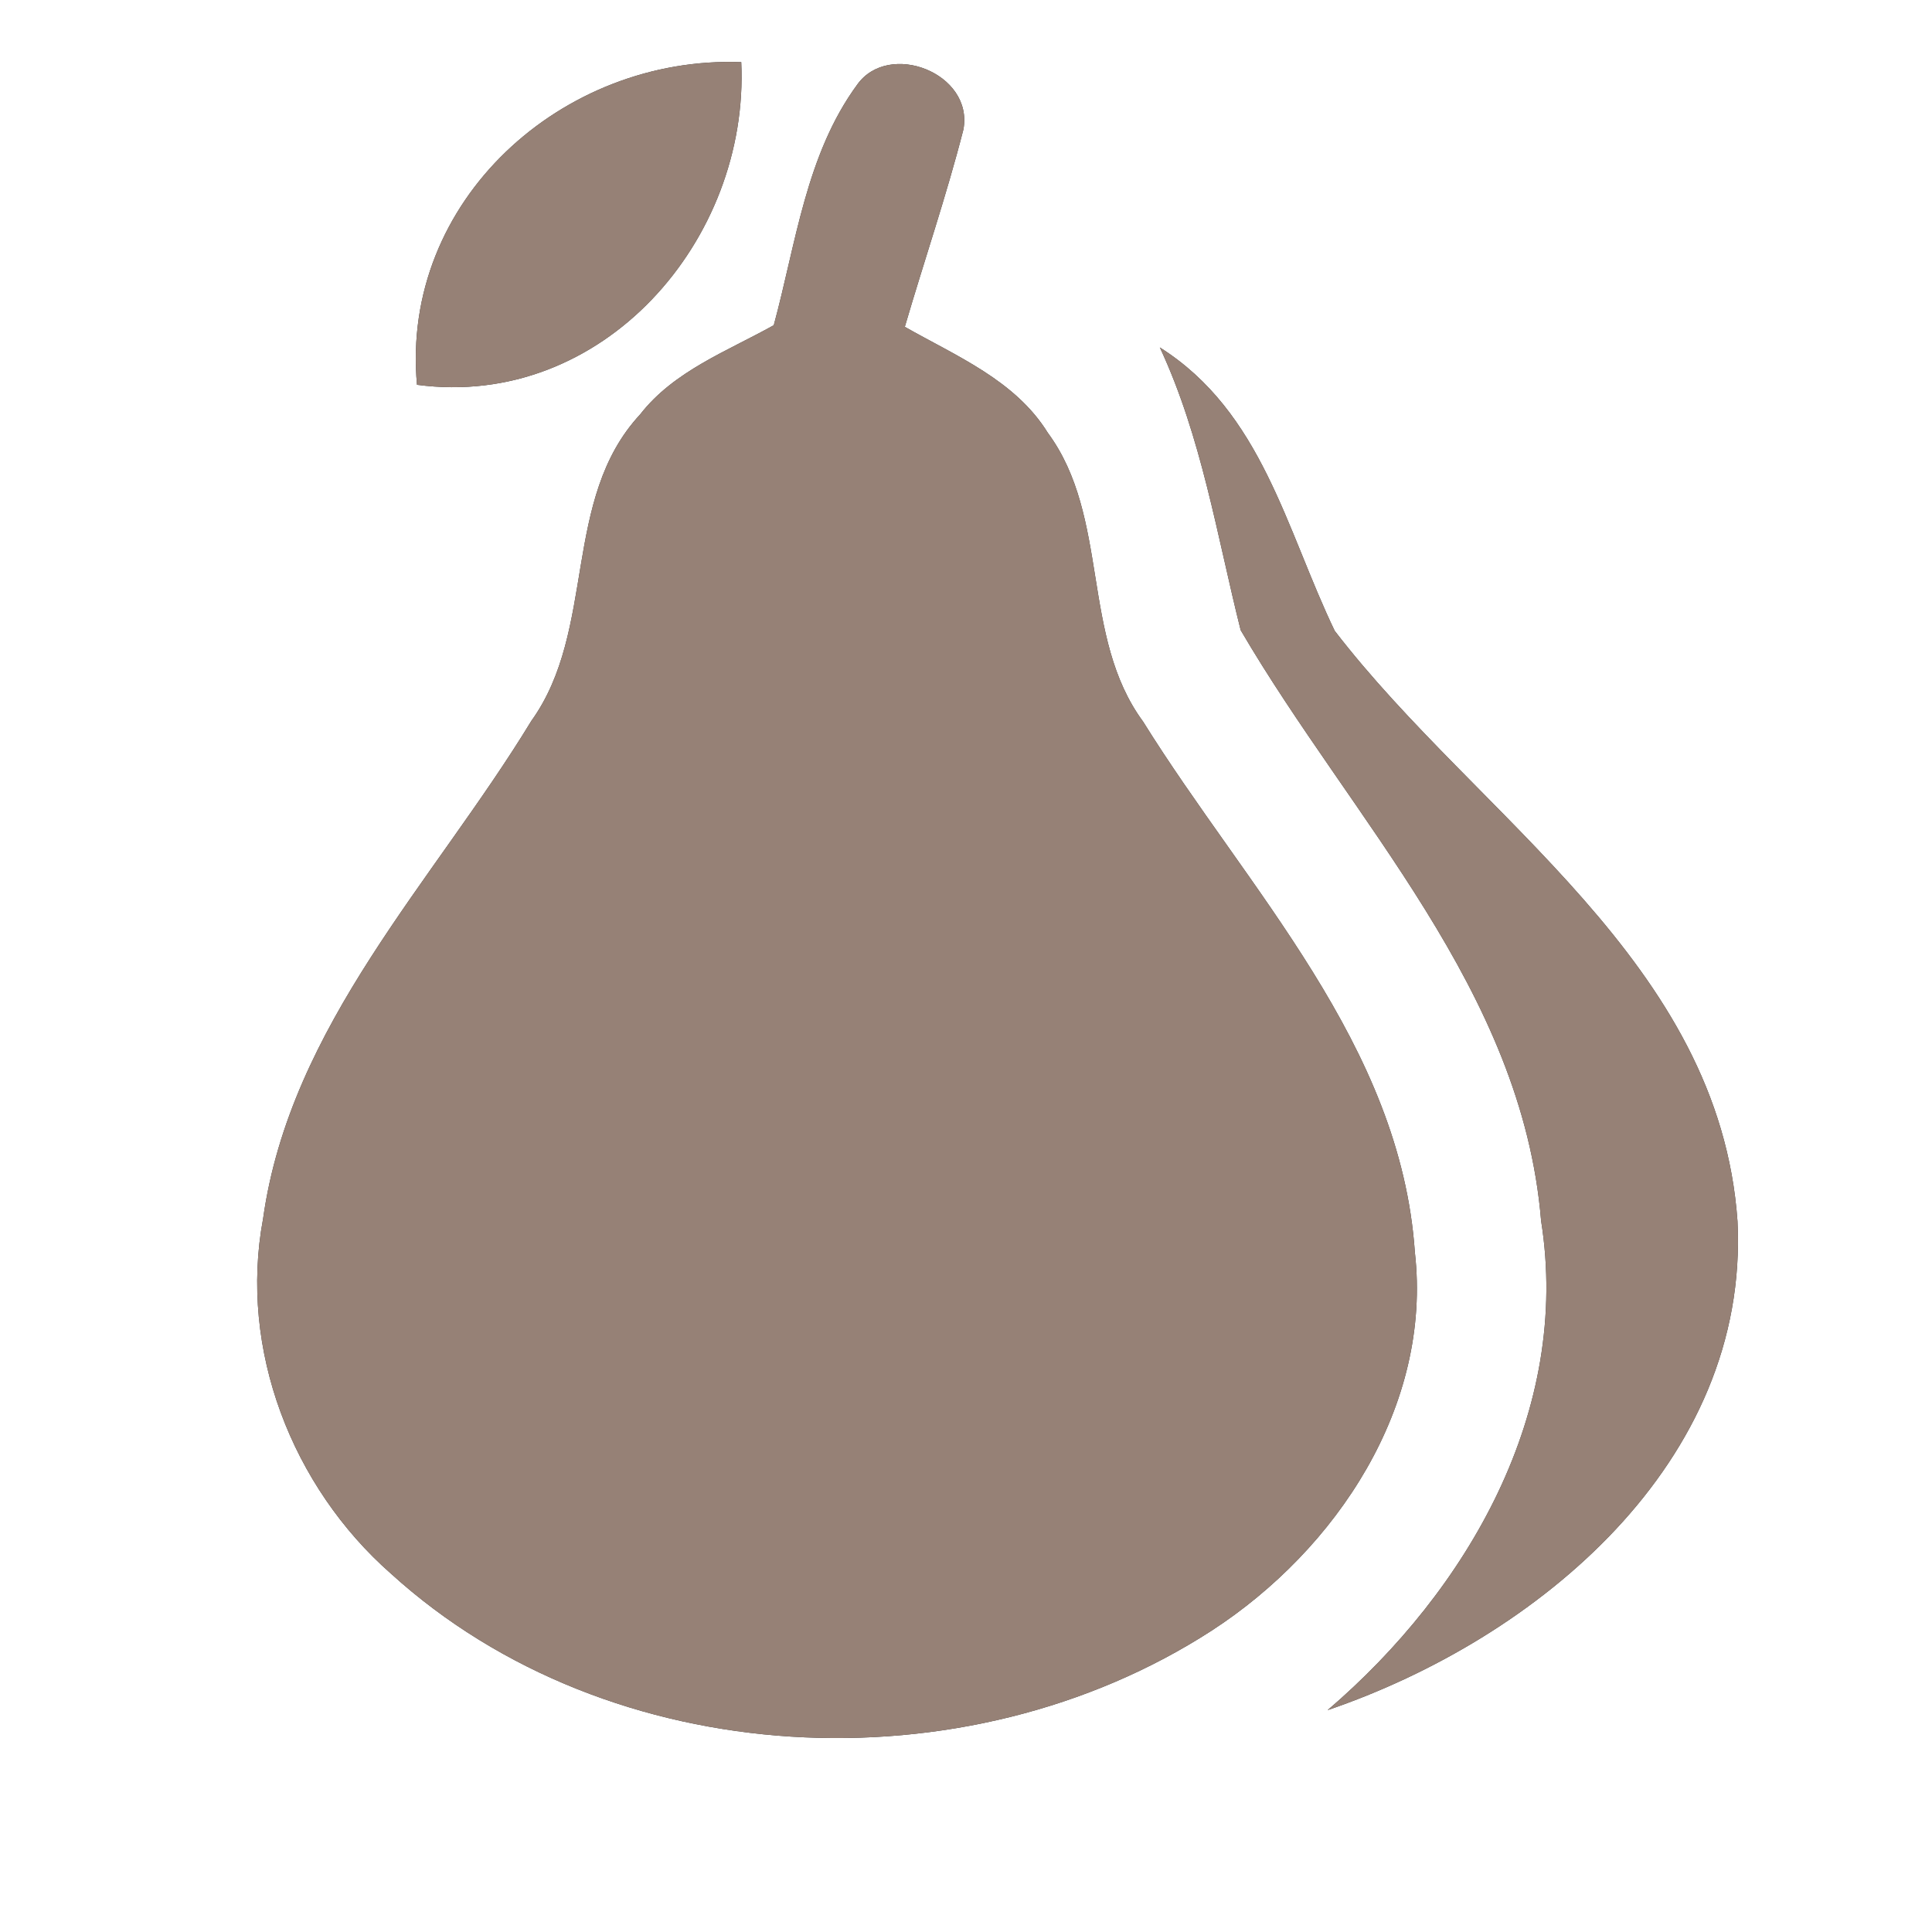 <?xml version="1.0" encoding="UTF-8" ?>
<!DOCTYPE svg PUBLIC "-//W3C//DTD SVG 1.1//EN" "http://www.w3.org/Graphics/SVG/1.1/DTD/svg11.dtd">
<svg width="60pt" height="60pt" viewBox="0 0 60 60" version="1.1" xmlns="http://www.w3.org/2000/svg">
<rect x="0" y="0" width="60" height="60" fill="#333333" stroke="none"/>
<g id="#ffffffff">
<path fill="#ffffff" opacity="1.00" d=" M 0.00 0.00 L 60.00 0.00 L 60.00 60.00 L 0.00 60.00 L 0.00 0.00 M 12.95 11.95 C 18.72 12.72 23.28 7.45 23.02 1.93 C 17.47 1.72 12.43 6.23 12.95 11.95 M 26.62 2.63 C 25.03 4.80 24.72 7.56 24.03 10.10 C 22.58 10.91 20.93 11.52 19.88 12.87 C 17.43 15.51 18.54 19.55 16.50 22.39 C 13.47 27.37 9.01 31.84 8.17 37.85 C 7.41 41.91 9.07 46.17 12.14 48.87 C 18.95 55.06 29.98 55.59 37.63 50.64 C 41.51 48.12 44.48 43.66 43.94 38.89 C 43.50 32.44 38.75 27.63 35.50 22.41 C 33.55 19.76 34.48 16.07 32.54 13.44 C 31.53 11.81 29.70 11.06 28.10 10.15 C 28.70 8.10 29.39 6.09 29.92 4.02 C 30.24 2.27 27.60 1.25 26.62 2.63 M 36.02 10.79 C 37.32 13.58 37.79 16.62 38.53 19.57 C 41.98 25.47 47.27 30.74 47.86 37.91 C 48.80 43.82 45.59 49.38 41.23 53.11 C 47.74 50.89 54.33 45.43 53.96 37.93 C 53.40 29.88 45.93 25.42 41.45 19.59 C 39.94 16.45 39.20 12.80 36.02 10.79 Z" />
</g>
<g id="#000000ff">
<path fill="#968176" opacity="1.00" d=" M 12.95 11.95 C 12.43 6.23 17.47 1.72 23.02 1.93 C 23.28 7.45 18.72 12.72 12.95 11.95 Z" />
<path fill="#968176" opacity="1.00" d=" M 26.62 2.63 C 27.60 1.25 30.24 2.27 29.92 4.02 C 29.39 6.09 28.70 8.10 28.10 10.15 C 29.70 11.06 31.53 11.81 32.54 13.44 C 34.48 16.07 33.55 19.76 35.50 22.41 C 38.75 27.63 43.50 32.44 43.94 38.89 C 44.48 43.66 41.51 48.12 37.63 50.64 C 29.98 55.59 18.95 55.06 12.14 48.87 C 9.07 46.17 7.41 41.91 8.17 37.85 C 9.01 31.84 13.47 27.37 16.50 22.39 C 18.54 19.55 17.43 15.51 19.88 12.87 C 20.93 11.52 22.58 10.91 24.03 10.10 C 24.72 7.56 25.03 4.80 26.62 2.63 Z" />
<path fill="#968176" opacity="1.00" d=" M 36.02 10.79 C 39.20 12.80 39.94 16.45 41.45 19.59 C 45.93 25.42 53.40 29.88 53.96 37.93 C 54.33 45.43 47.74 50.89 41.23 53.11 C 45.59 49.38 48.80 43.82 47.86 37.91 C 47.27 30.74 41.98 25.47 38.53 19.57 C 37.79 16.62 37.32 13.58 36.02 10.79 Z" />
</g>
</svg>
